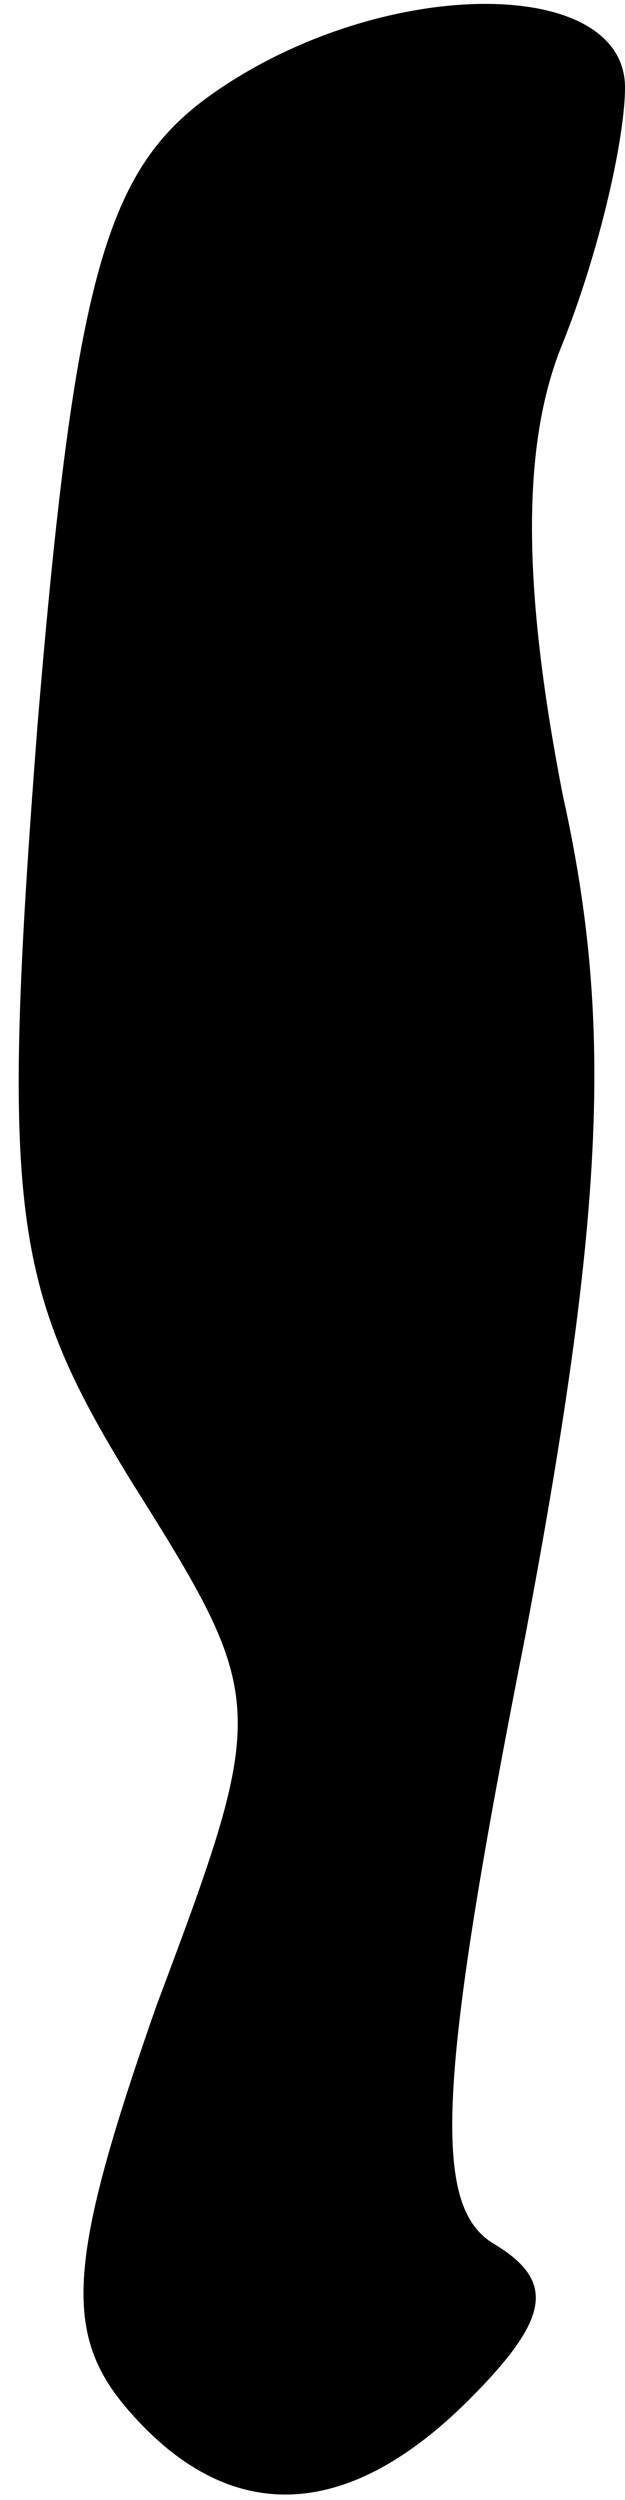 <?xml version="1.0" standalone="no"?>
<!DOCTYPE svg PUBLIC "-//W3C//DTD SVG 20010904//EN"
 "http://www.w3.org/TR/2001/REC-SVG-20010904/DTD/svg10.dtd">
<svg version="1.0" xmlns="http://www.w3.org/2000/svg"
 width="10pt" height="40pt" viewBox="0 0 10 40"
 preserveAspectRatio="xMidYMid meet">
<g transform="translate(0,40) scale(0.1,-0.1)"
fill="#000000" stroke="none">
<path fill="#000000" stroke="none" d="M34 385 c-17 -12 -22 -29 -28 -101 -6
-78 -4 -90 15 -121 22 -35 22 -36 4 -84 -14 -40 -15 -52 -5 -64 16 -19 35 -19
55 1 13 13 14 19 4 25 -10 6 -9 26 5 97 13 69 14 99 6 135 -6 31 -7 55 0 72 6
15 10 33 10 41 0 18 -39 18 -66 -1z"/>
</g>
</svg>
